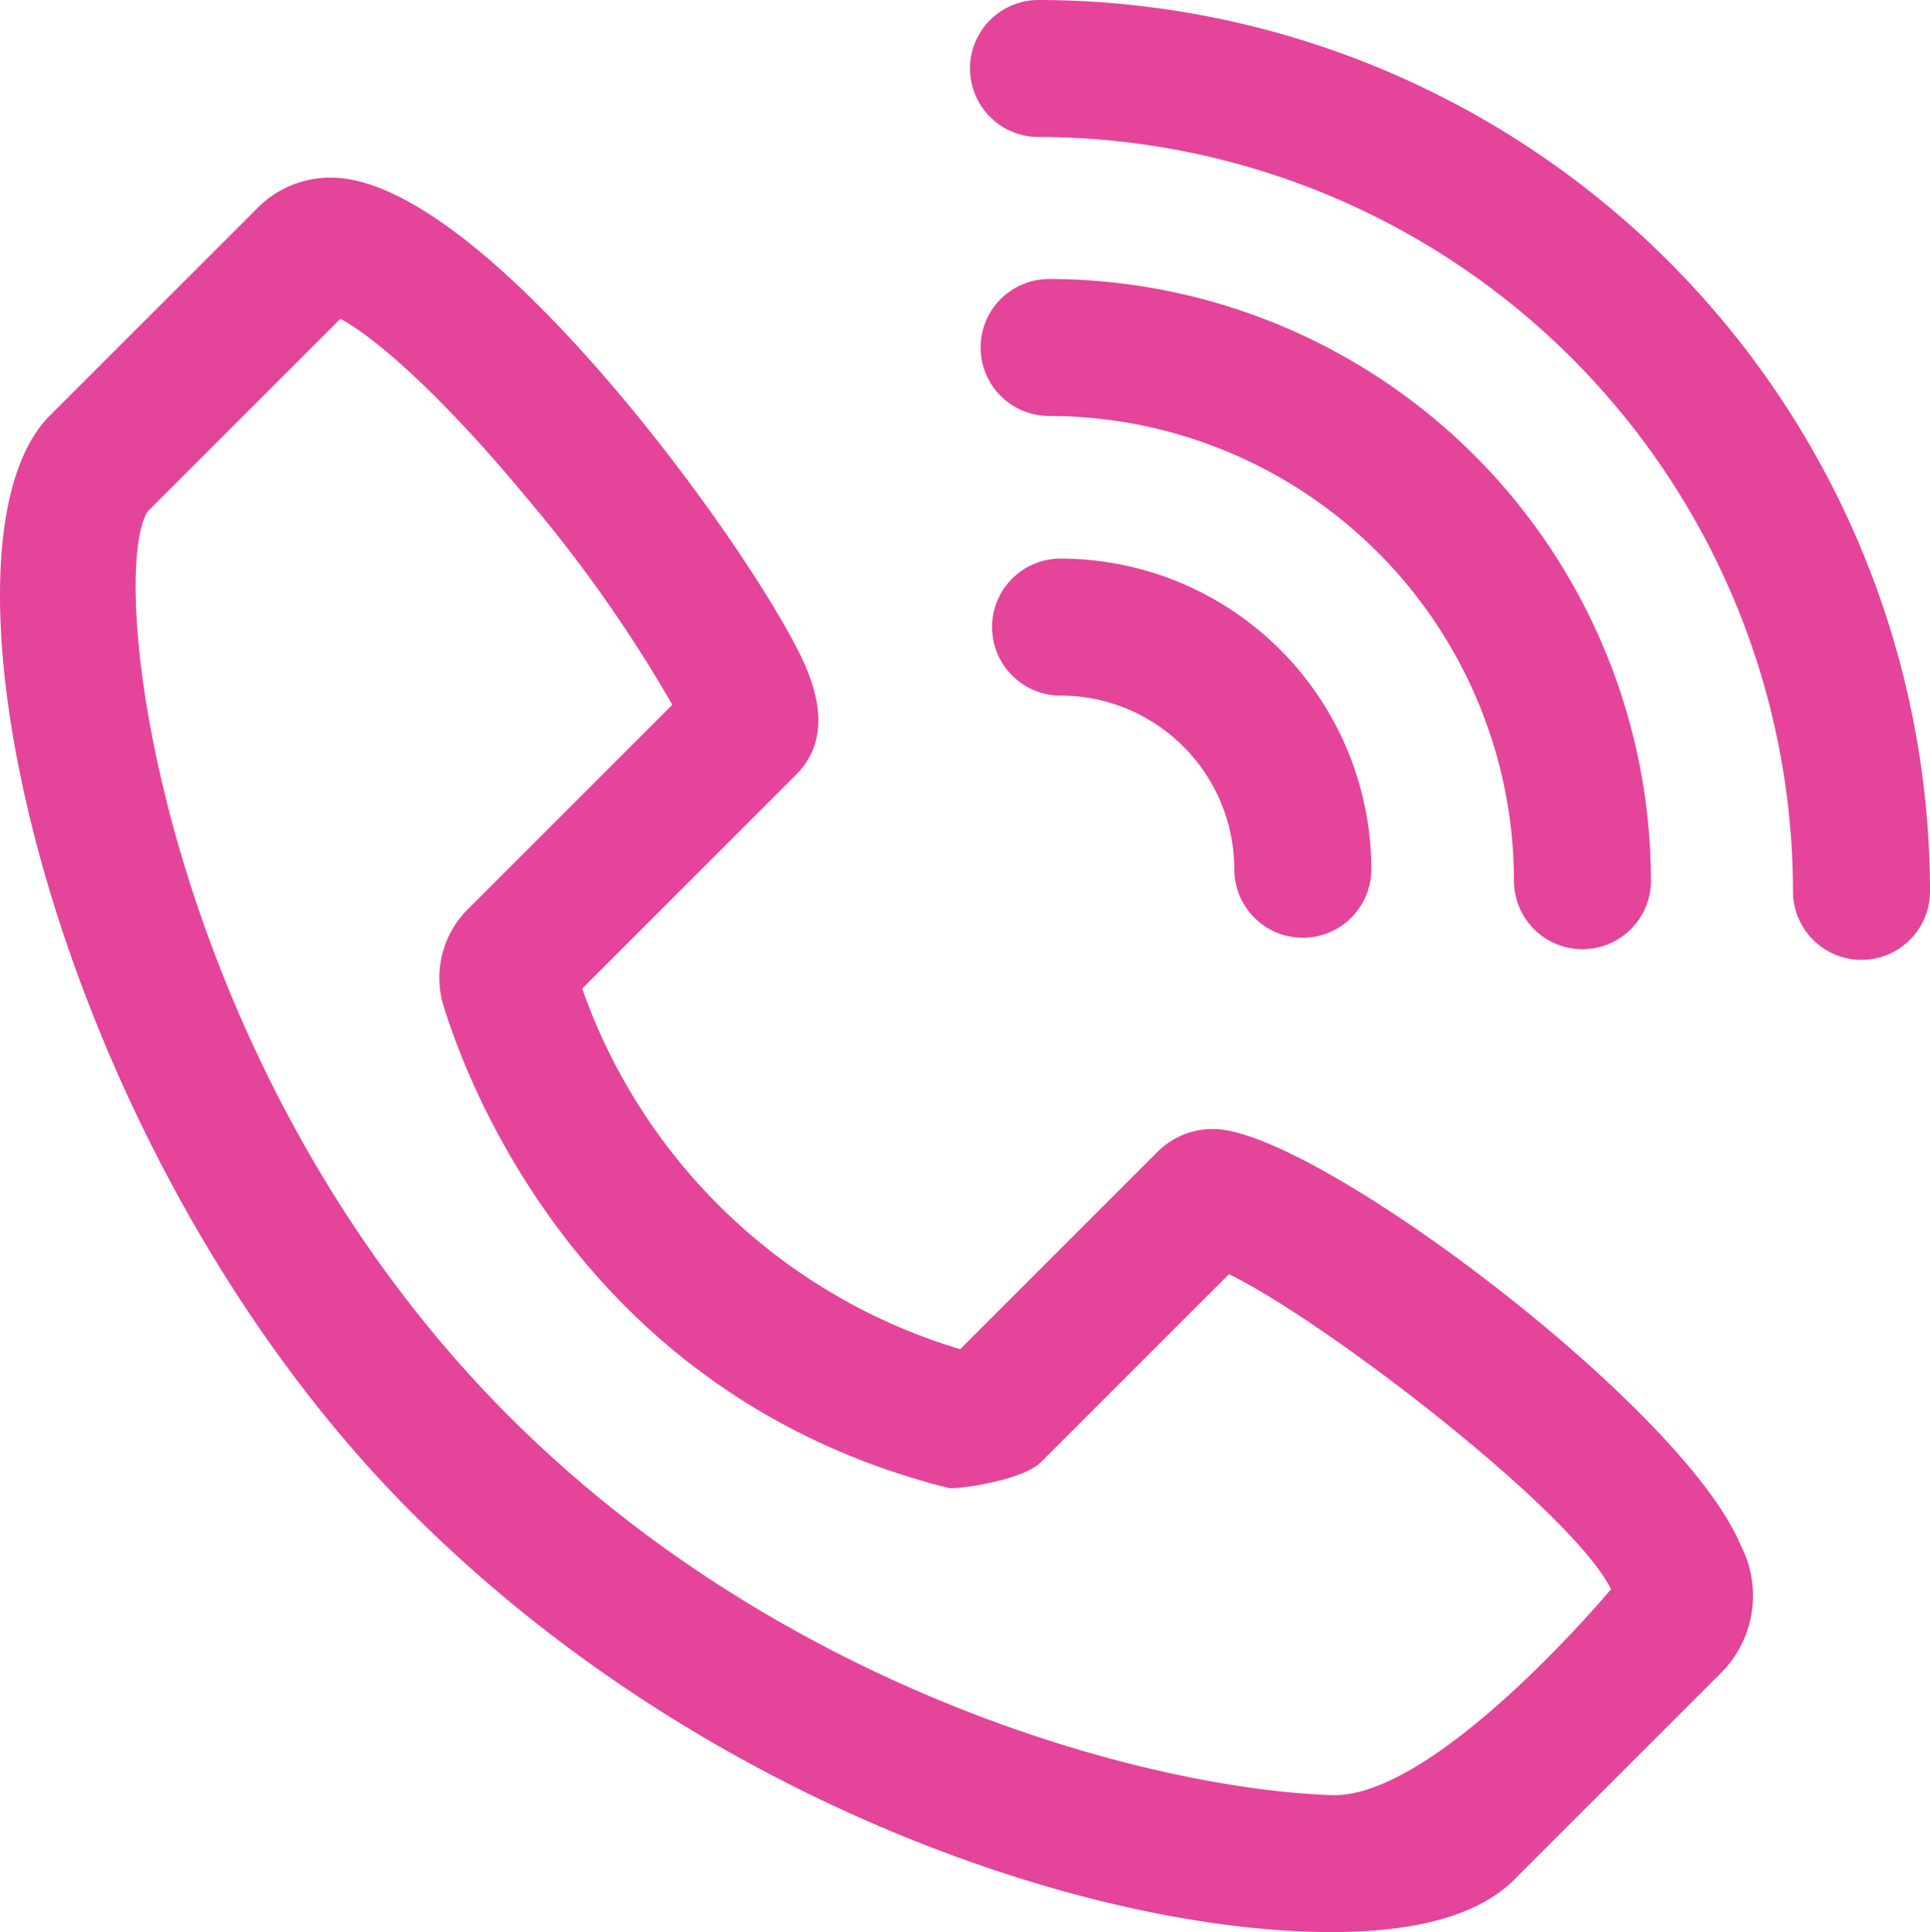 <svg xmlns="http://www.w3.org/2000/svg" width="87.891" height="88" viewBox="0 0 87.891 88">
  <g id="audio-call-history" transform="translate(-4.055 -4)">
    <g id="Layer_1">
      <g id="Group_1" data-name="Group 1">
        <path id="Path_2" data-name="Path 2" d="M64.7,92c3.93,0,6.725-.8,8.309-2.388L82.5,80.125a4.981,4.981,0,0,0,.826-5.742c-2.618-6.32-19.446-18.959-24.009-18.959A3.529,3.529,0,0,0,56.8,56.435l-9.017,9.016A26.2,26.2,0,0,1,30.567,49.025l9.747-9.747c1.158-1.158,1.318-2.775.477-4.806-1.938-4.678-14.539-22.38-21.656-22.38a4.651,4.651,0,0,0-3.321,1.349L6.326,22.928c-6,6,.019,33.508,16.513,50C35.942,86.034,53.726,92,64.7,92ZM10.782,27.293l8.77-8.77c1.366.7,4.388,3.193,8.5,8.167a63.419,63.419,0,0,1,6.62,9.41l-9.314,9.314a4.409,4.409,0,0,0-1.092,4.441c1.281,4.109,6.726,17.832,22.984,21.916.349.088,3.373-.341,4.2-1.166l8.57-8.569C64.3,64.1,75.659,72.8,77.419,76.385c0,0-7.962,9.535-12.716,9.378-8.119-.269-24.8-4.591-37.453-17.242C11.373,52.643,8.87,30.254,10.782,27.293Z" fill="#e44499"/>
        <path id="Path_3" data-name="Path 3" d="M49.233,32.561a3.118,3.118,0,0,0,3.119,3.119,7.922,7.922,0,0,1,7.913,7.913,3.119,3.119,0,1,0,6.238,0,14.167,14.167,0,0,0-14.151-14.15,3.118,3.118,0,0,0-3.119,3.118Z" fill="#e44499"/>
        <path id="Path_4" data-name="Path 4" d="M73,44.115a3.119,3.119,0,0,0,6.238,0A27.438,27.438,0,0,0,51.831,16.708a3.119,3.119,0,0,0,0,6.238A21.192,21.192,0,0,1,73,44.115Z" fill="#e44499"/>
        <path id="Path_5" data-name="Path 5" d="M51.348,10.238A34.4,34.4,0,0,1,85.708,44.6a3.119,3.119,0,0,0,6.238,0A40.645,40.645,0,0,0,51.348,4a3.119,3.119,0,0,0,0,6.238Z" fill="#e44499"/>
      </g>
    </g>
  </g>
</svg>
